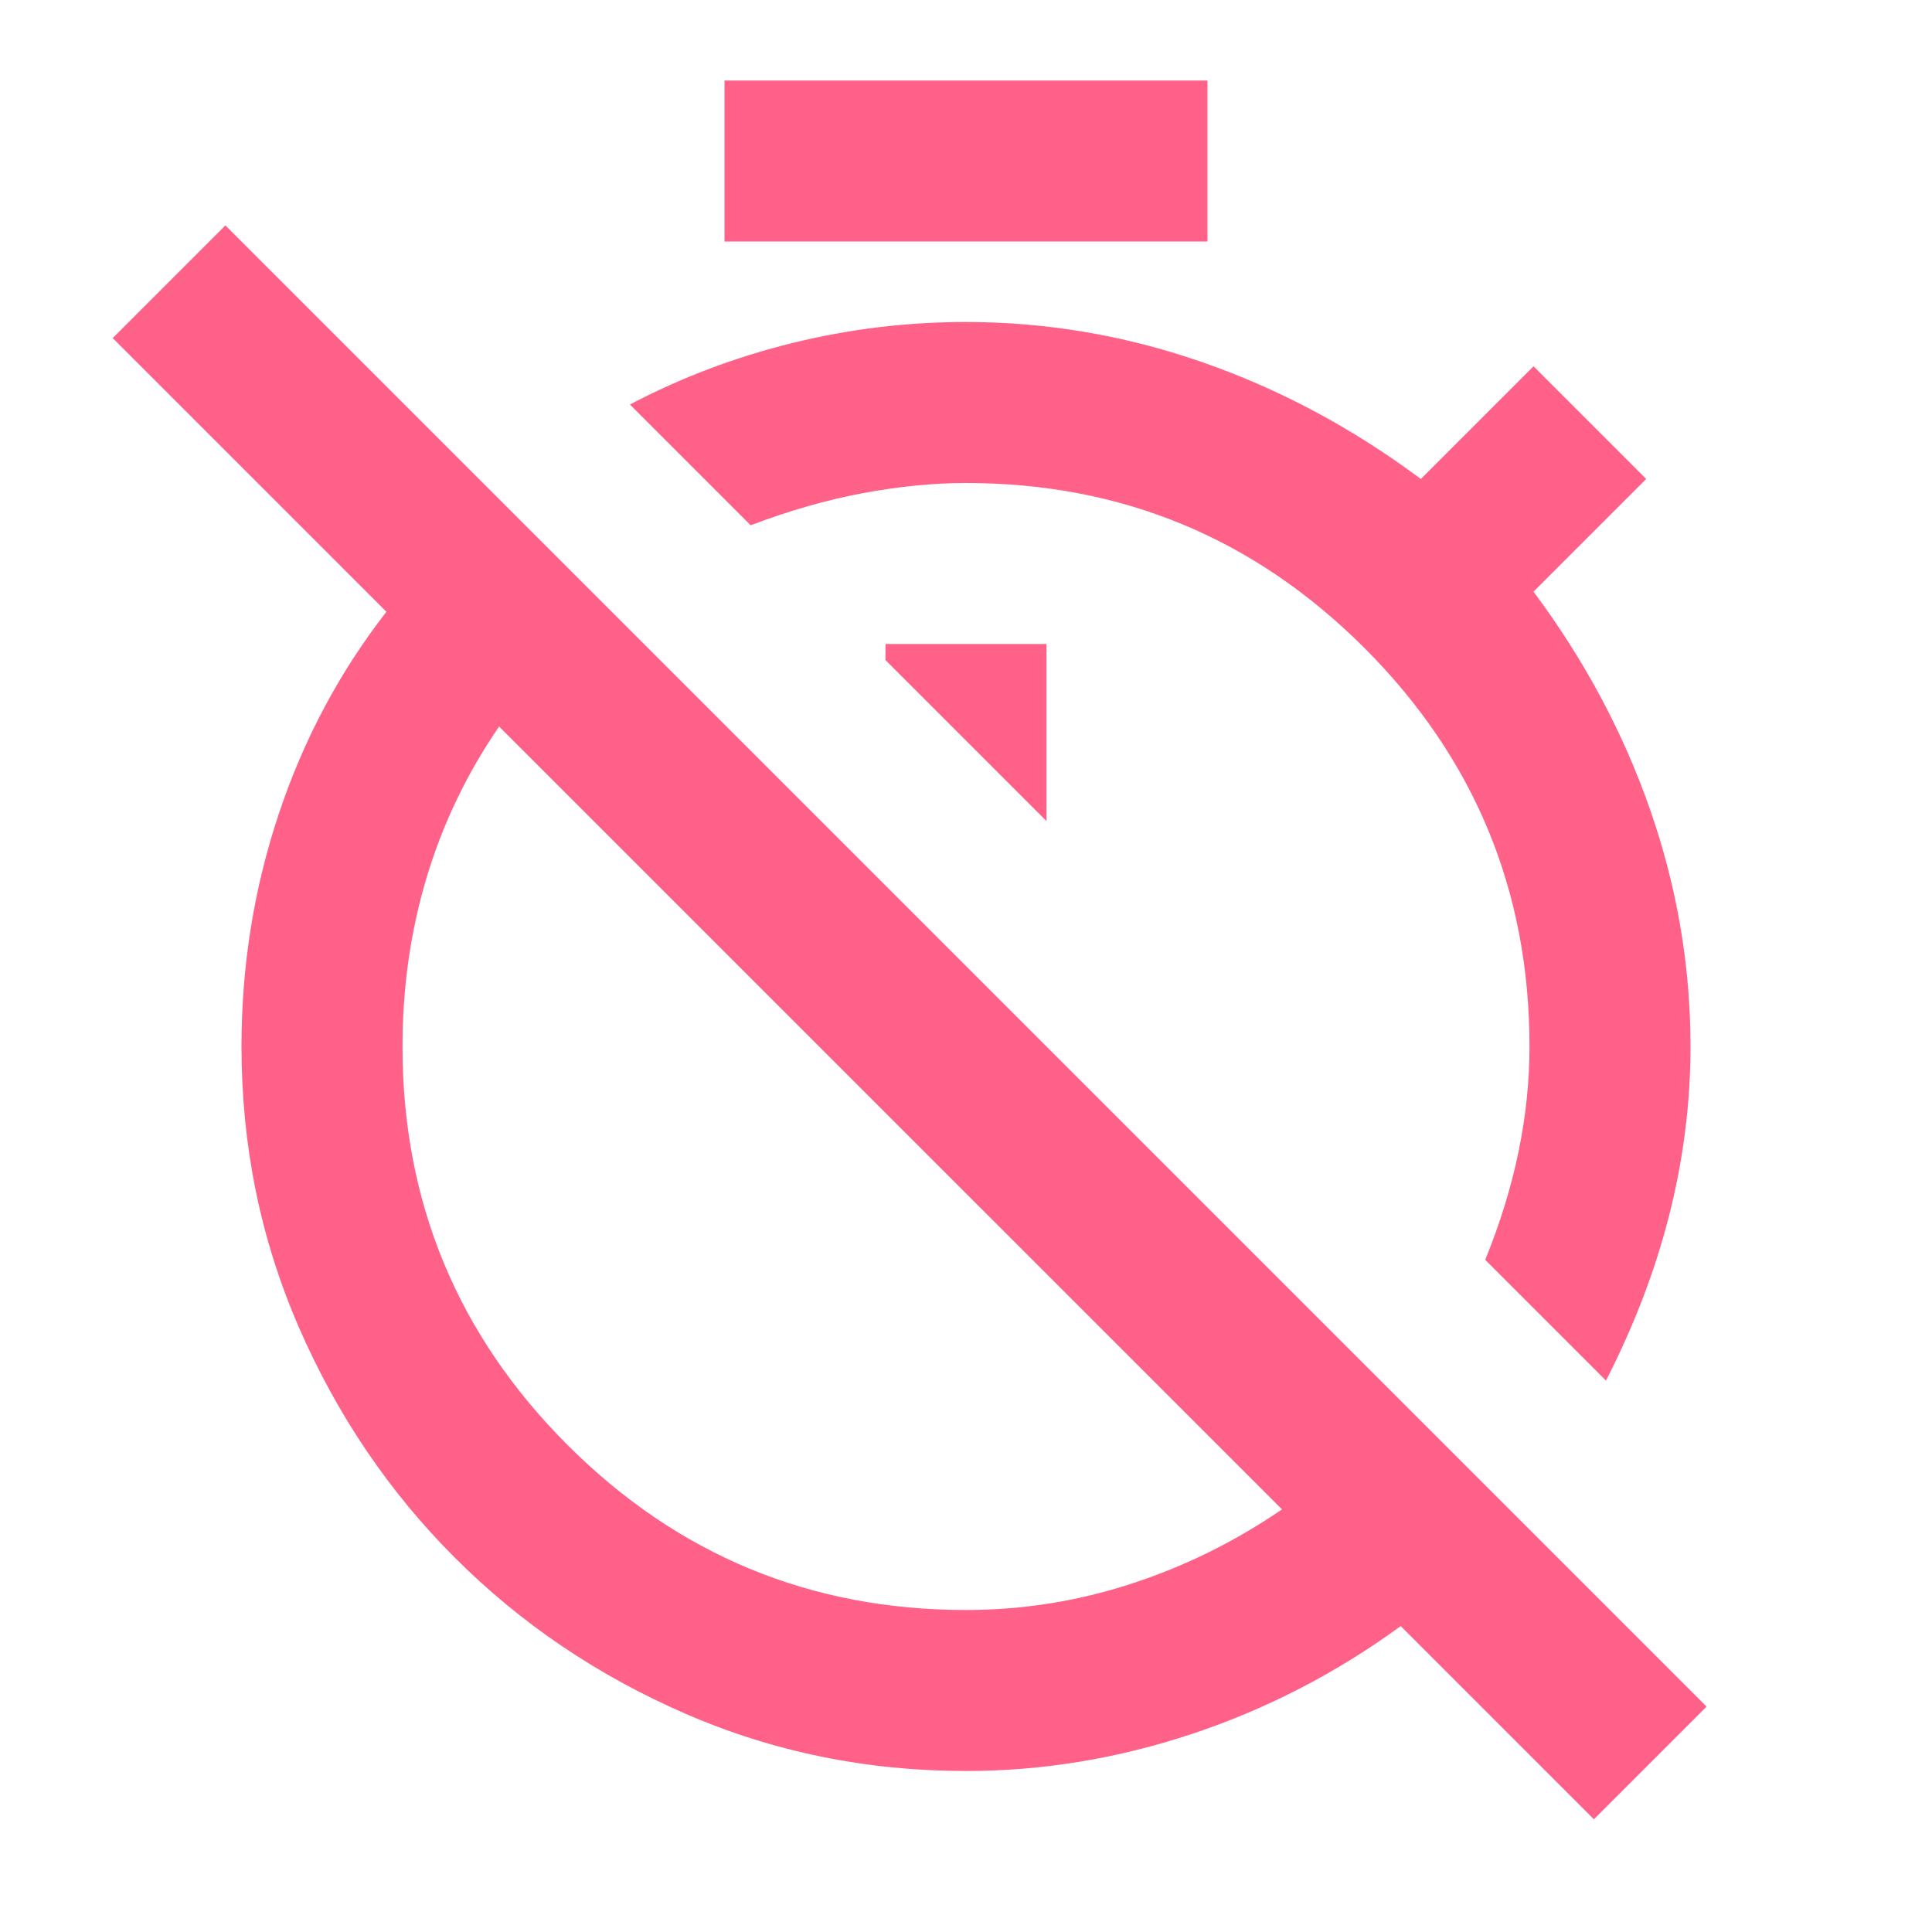 <svg xmlns="http://www.w3.org/2000/svg" height="24px" viewBox="0 -960 960 960" width="24px" fill="#FF6188"><path d="m798-274-60-60q11-27 16.5-53.5T760-440q0-116-82-198t-198-82q-24 0-51 5t-56 16l-60-60q38-20 80.5-30.5T480-800q60 0 117.5 20T706-722l56-56 56 56-56 56q38 51 58 108.5T840-440q0 42-10.5 83.5T798-274ZM520-552v-88h-80v8l80 80ZM792-56l-96-96q-48 35-103.5 53.5T480-80q-74 0-139.5-28.5T226-186q-49-49-77.5-114.5T120-440q0-60 18.5-115.5T192-656L56-792l56-56 736 736-56 56ZM480-160q42 0 82-13t75-37L248-599q-24 35-36 75t-12 84q0 116 82 198t198 82ZM360-840v-80h240v80H360Zm83 435Zm113-112Z"/></svg>